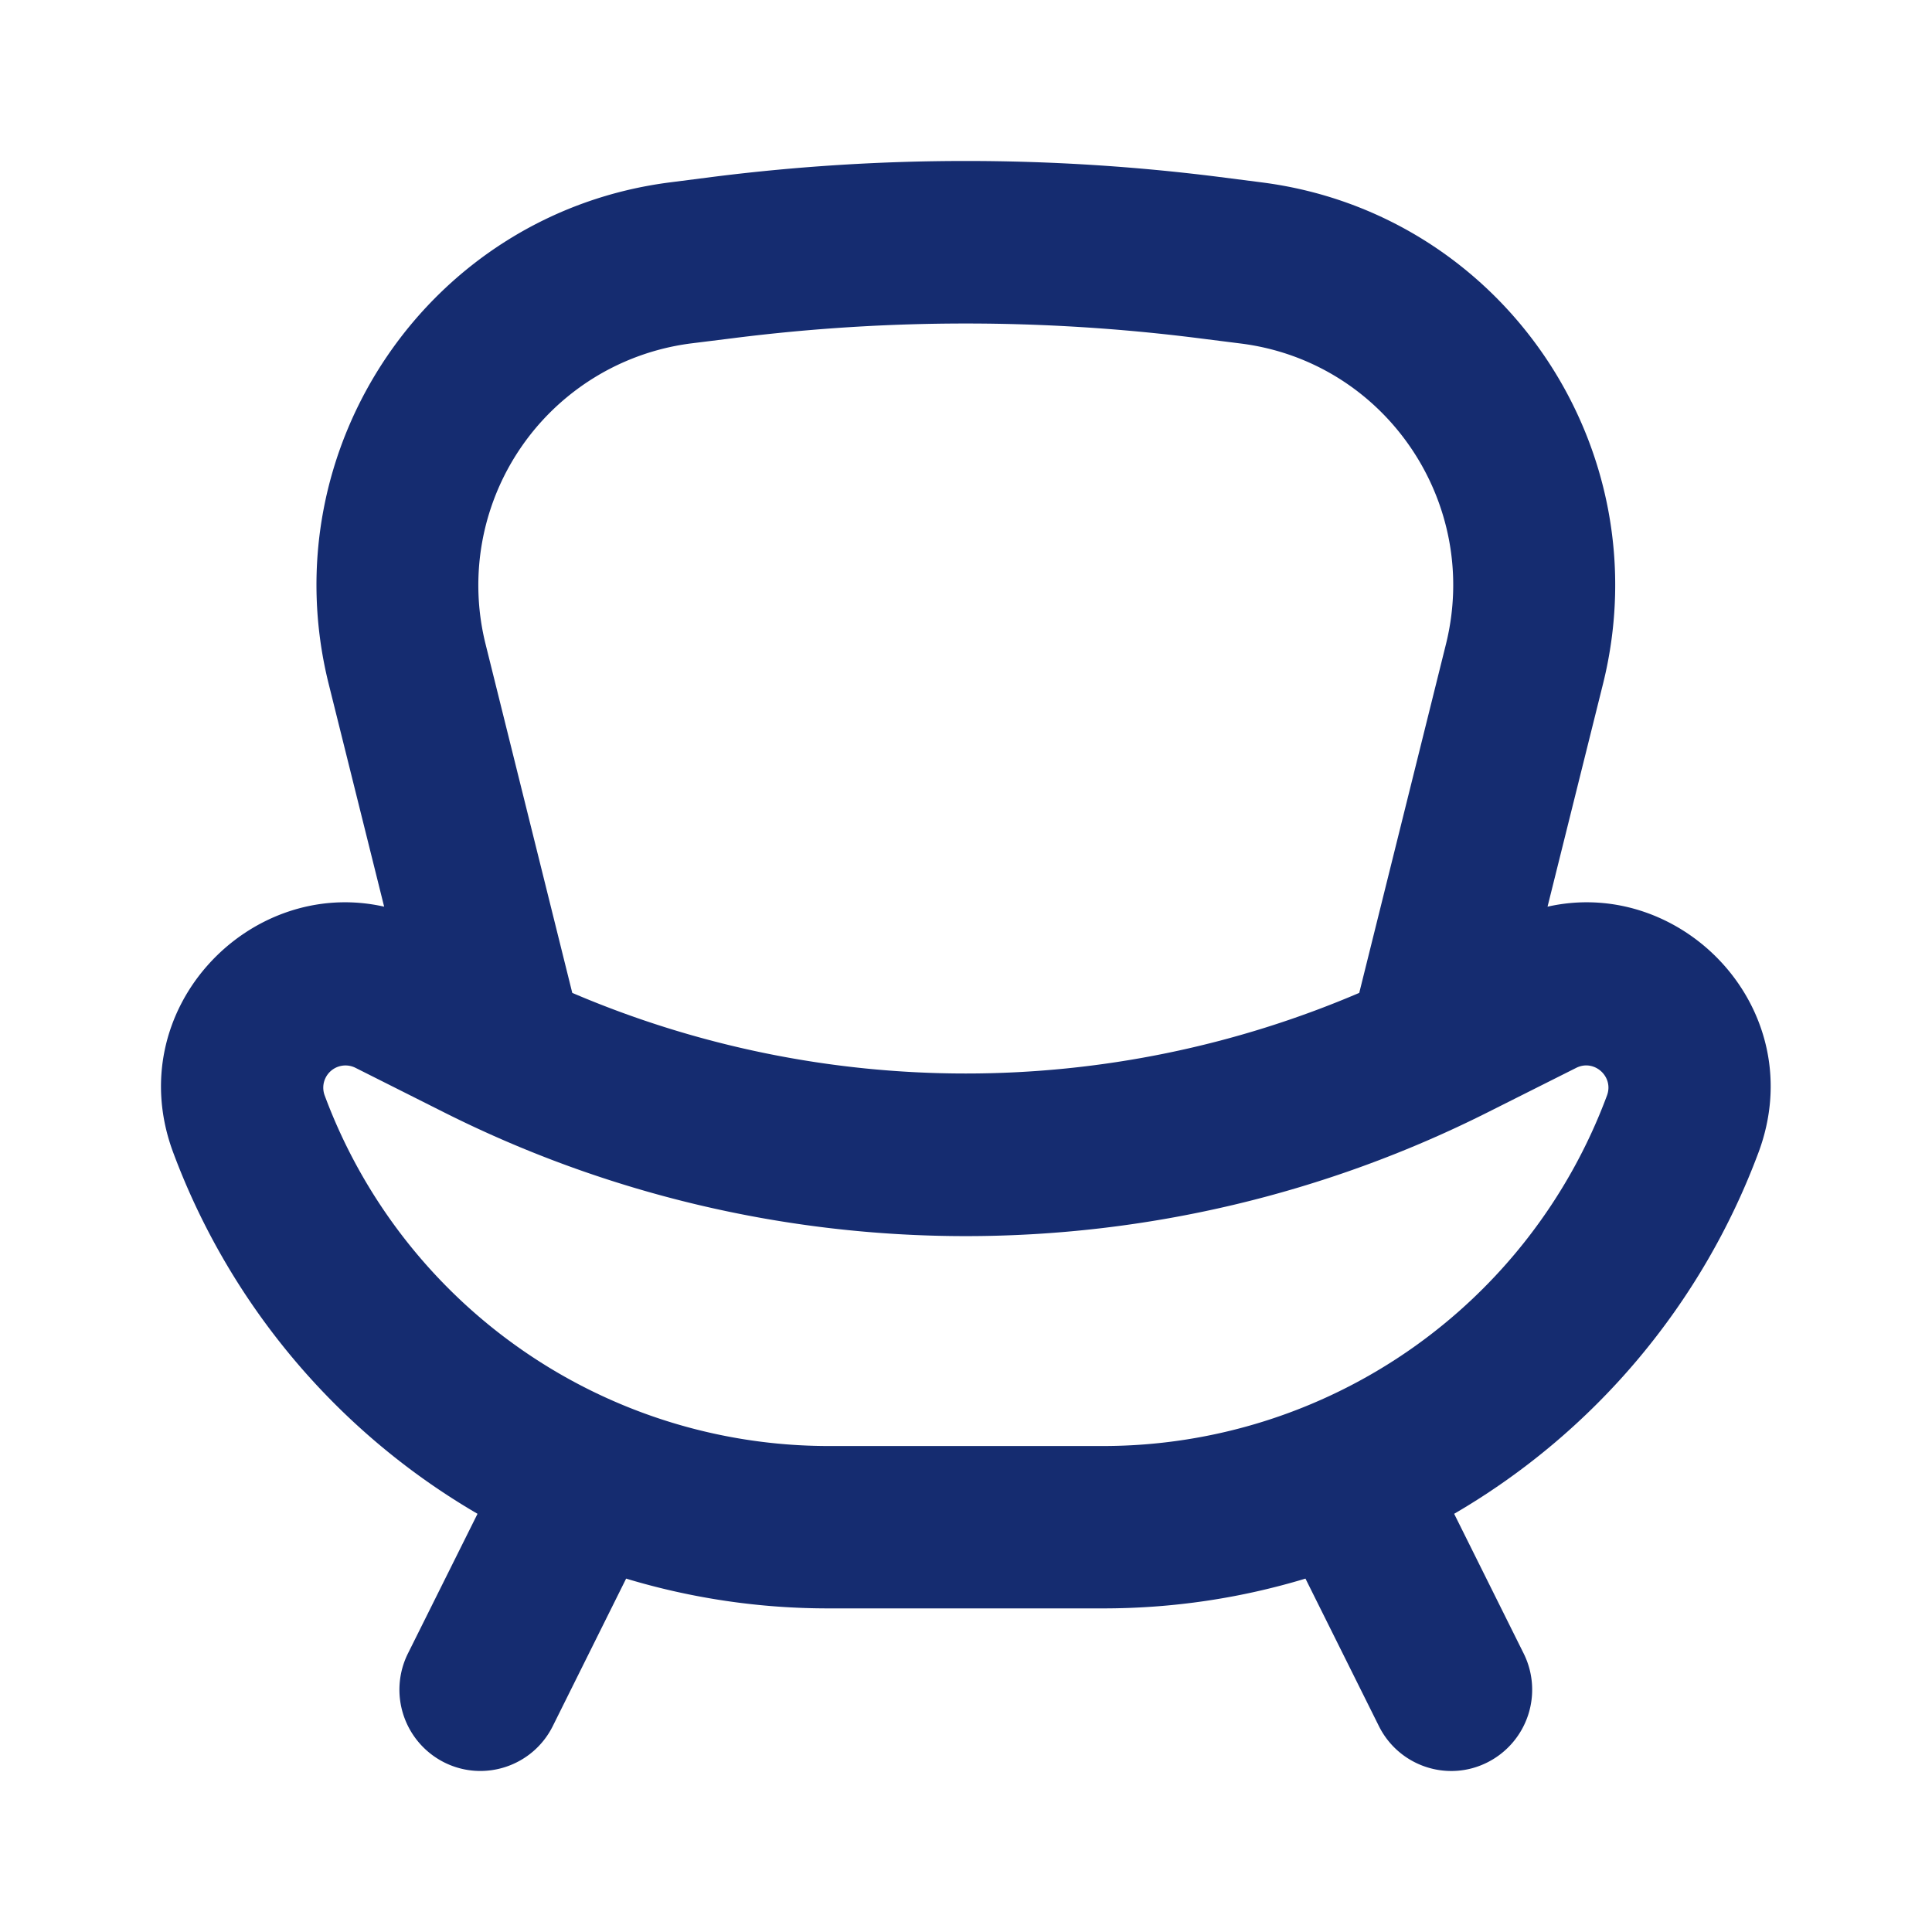 <svg width="24" height="24" fill="none" xmlns="http://www.w3.org/2000/svg"><path fill-rule="evenodd" clip-rule="evenodd" d="m4.772 11.263-.689-2.767c-.731-2.938 1.26-5.857 4.252-6.232l.546-.07a25.097 25.097 0 0 1 6.233 0l.547.07c2.992.375 4.983 3.294 4.252 6.232l-.689 2.767c1.684-.38 3.279 1.29 2.62 3.055a8.711 8.711 0 0 1-3.78 4.487l.863 1.734a1.011 1.011 0 0 1-.45 1.354c-.496.25-1.1.047-1.348-.451l-.912-1.832c-.8.242-1.644.37-2.51.37h-3.419a8.672 8.672 0 0 1-2.51-.37l-.911 1.832c-.248.498-.852.7-1.349.451a1.011 1.011 0 0 1-.45-1.354l.864-1.734a8.712 8.712 0 0 1-3.78-4.487c-.659-1.764.936-3.435 2.62-3.055ZM9.13 4.198a23.016 23.016 0 0 1 5.734 0l.547.069c1.795.225 2.99 1.976 2.55 3.74l-1.076 4.327a12.43 12.43 0 0 1-9.776 0L6.033 8.006a3.028 3.028 0 0 1 2.551-3.74l.547-.068ZM4.034 13.61a.276.276 0 0 1 .382-.345l1.102.554a14.433 14.433 0 0 0 12.96 0l1.103-.554c.224-.112.47.11.381.345a6.68 6.68 0 0 1-6.254 4.353h-3.42a6.68 6.68 0 0 1-6.254-4.353Z" fill="#152C70"/></svg>